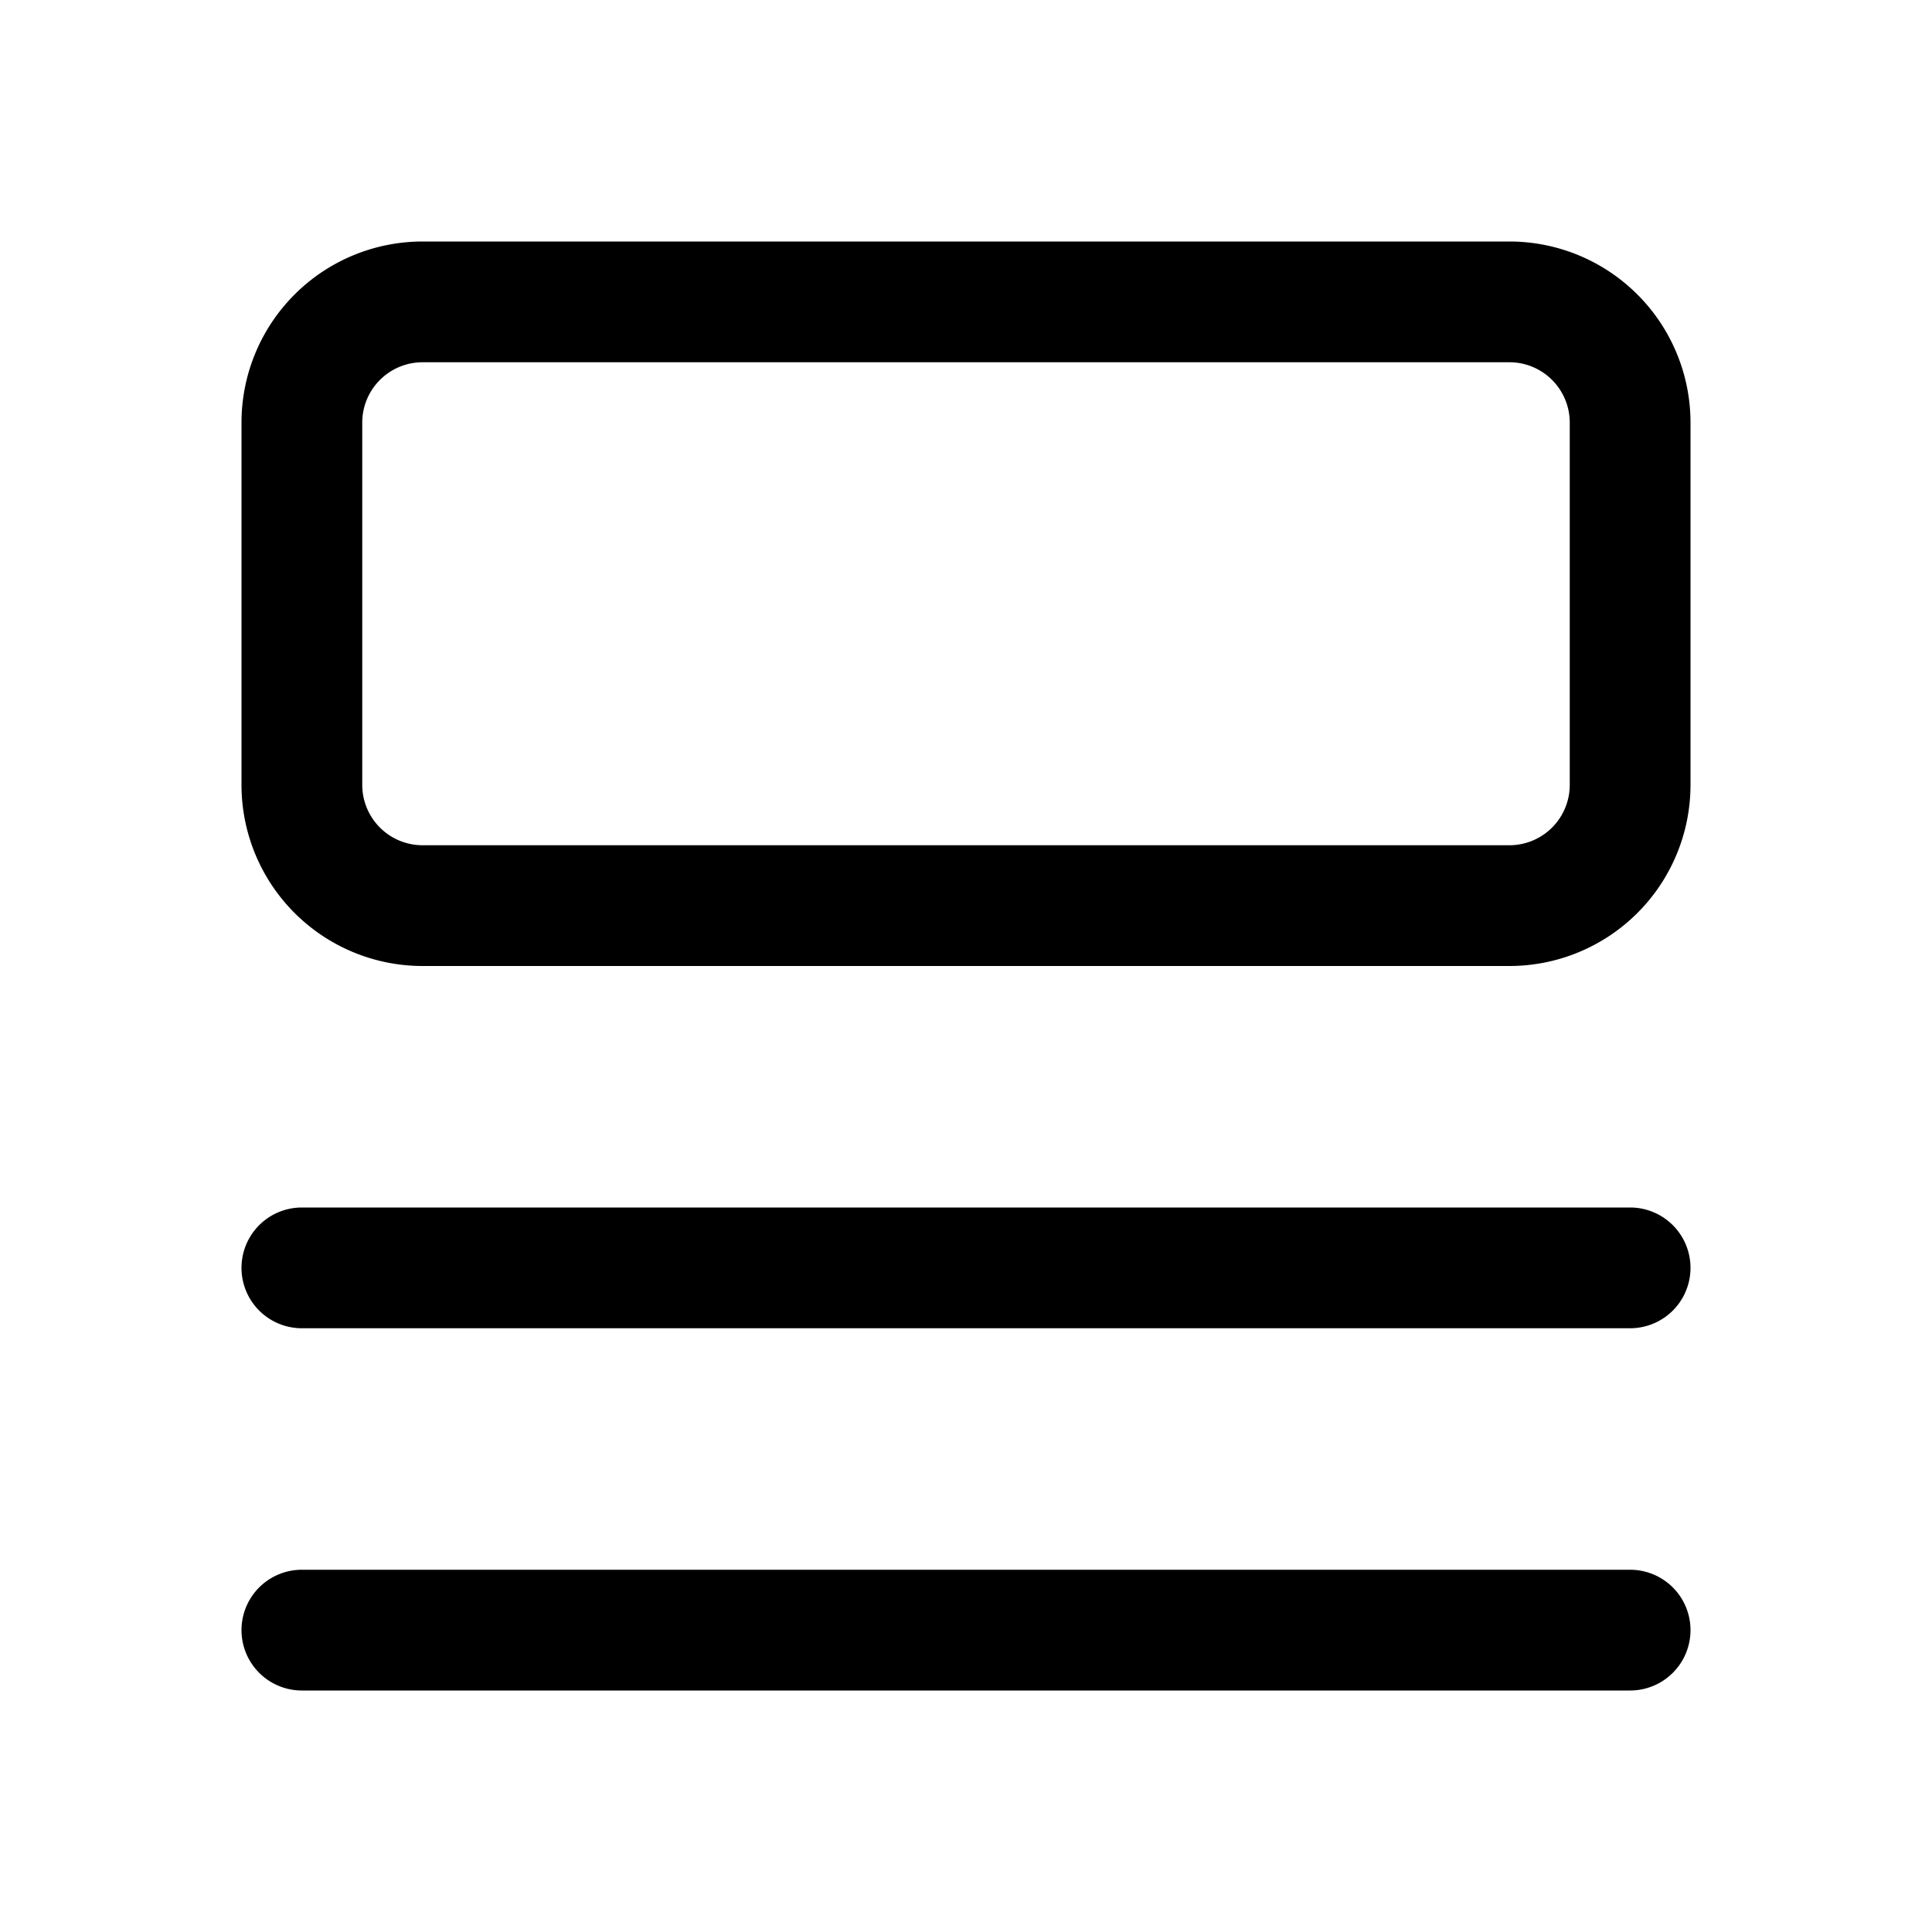<svg xmlns="http://www.w3.org/2000/svg" fill="none" viewBox="0 0 16 16">
  <path fill="currentColor" d="M13.5 13a.5.5 0 0 1 0 1h-11a.5.5 0 0 1 0-1h11Zm0-3a.5.5 0 0 1 0 1h-11a.5.5 0 0 1 0-1h11Zm-1-8A1.5 1.5 0 0 1 14 3.5v3A1.5 1.5 0 0 1 12.5 8h-9A1.5 1.5 0 0 1 2 6.5v-3A1.5 1.5 0 0 1 3.5 2h9Zm-9 1a.5.5 0 0 0-.5.5v3a.5.5 0 0 0 .5.5h9a.5.5 0 0 0 .5-.5v-3a.5.5 0 0 0-.5-.5h-9Z"/>
</svg>